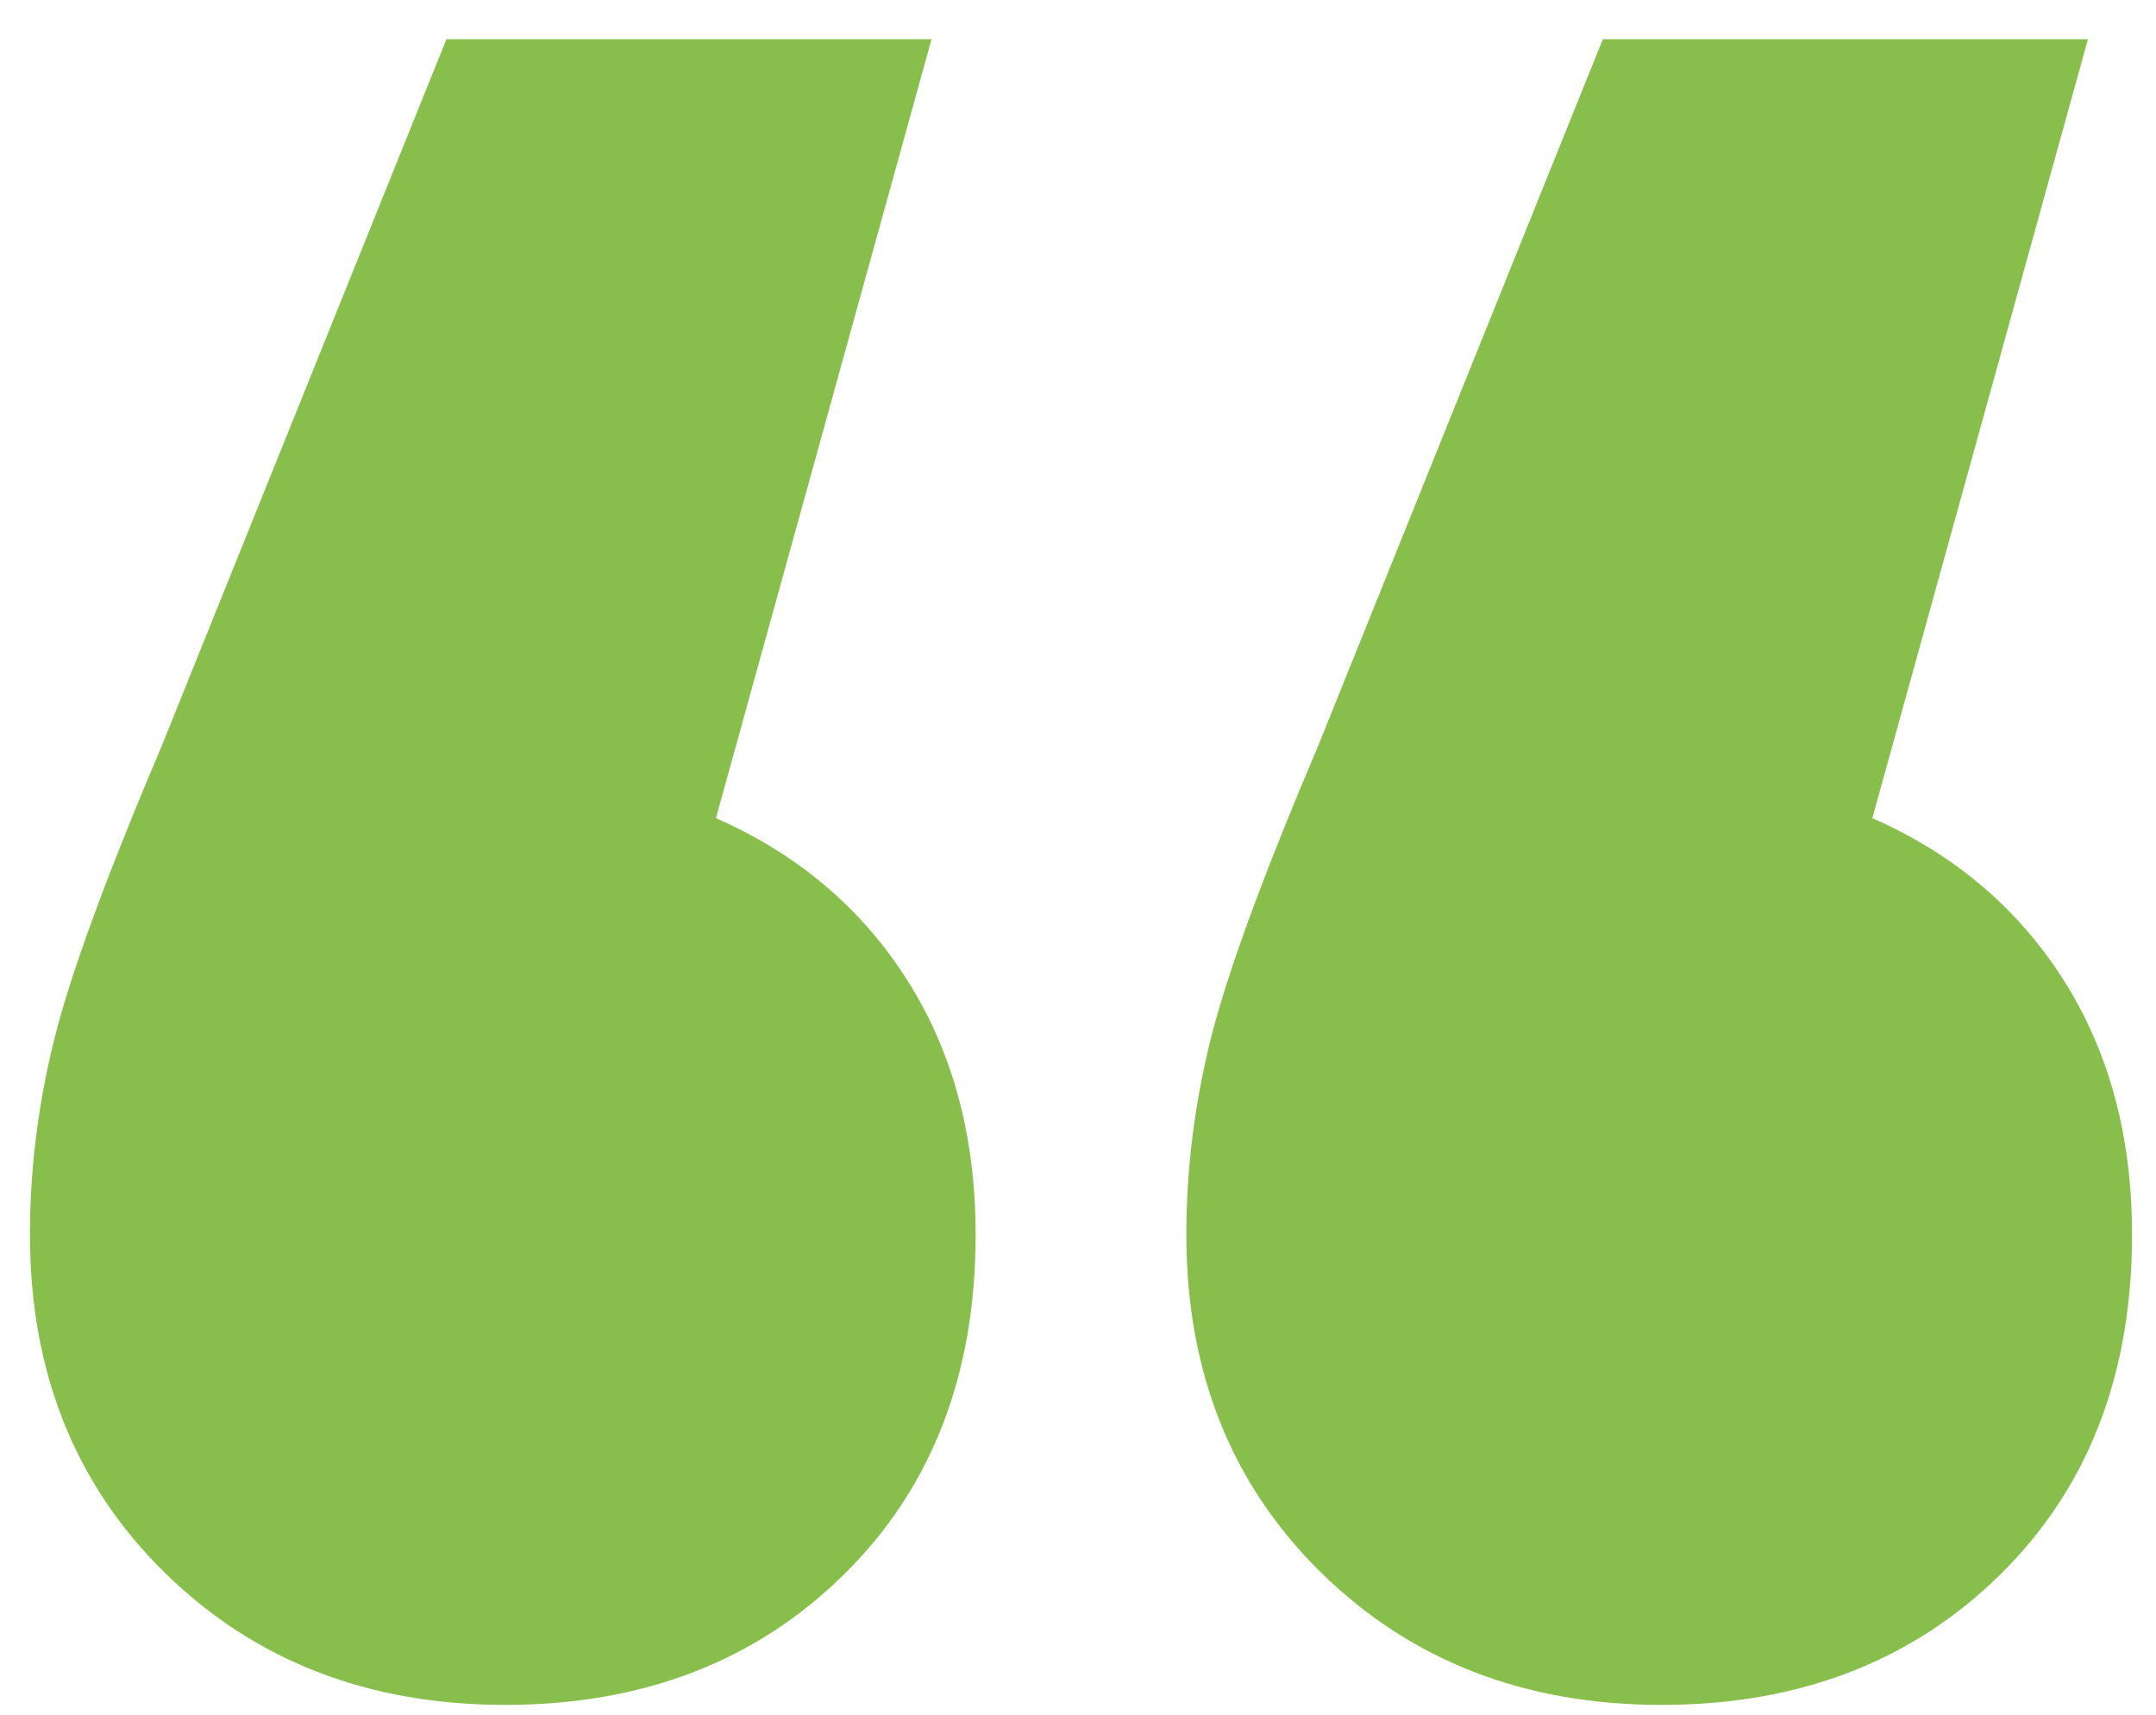 <?xml version="1.0" encoding="UTF-8" standalone="no"?>
<svg width="44px" height="35px" viewBox="0 0 44 35" version="1.1" xmlns="http://www.w3.org/2000/svg" xmlns:xlink="http://www.w3.org/1999/xlink">
    <!-- Generator: Sketch 40.3 (33839) - http://www.bohemiancoding.com/sketch -->
    <title>coma1</title>
    <desc>Created with Sketch.</desc>
    <defs></defs>
    <g id="Welcome" stroke="none" stroke-width="1" fill="none" fill-rule="evenodd">
        <g id="Desktop-HD" transform="translate(-960, -3946)" fill="#88BE4C">
            <g id="Clients" transform="translate(86, 3519)">
                <g id="testimonials" transform="translate(192, 417)">
                    <path d="M700.511,30 C701.444,31.467 701.911,33.2 701.911,35.2 C701.911,38.067 701.011,40.383 699.211,42.15 C697.411,43.917 695.111,44.8 692.311,44.8 C689.511,44.8 687.194,43.9 685.361,42.1 C683.528,40.3 682.611,38 682.611,35.2 C682.611,33.867 682.778,32.533 683.111,31.2 C683.444,29.867 684.178,27.867 685.311,25.2 L691.111,10.8 L701.011,10.8 L696.611,26.7 C698.278,27.433 699.578,28.533 700.511,30 L700.511,30 Z M724.111,30 C725.044,31.467 725.511,33.2 725.511,35.2 C725.511,38.067 724.611,40.383 722.811,42.15 C721.011,43.917 718.711,44.8 715.911,44.8 C713.111,44.8 710.794,43.9 708.961,42.1 C707.128,40.3 706.211,38 706.211,35.2 C706.211,33.867 706.378,32.533 706.711,31.2 C707.044,29.867 707.778,27.867 708.911,25.2 L714.711,10.8 L724.611,10.8 L720.211,26.7 C721.878,27.433 723.178,28.533 724.111,30 L724.111,30 Z" id="coma1"></path>
                </g>
            </g>
        </g>
    </g>
</svg>